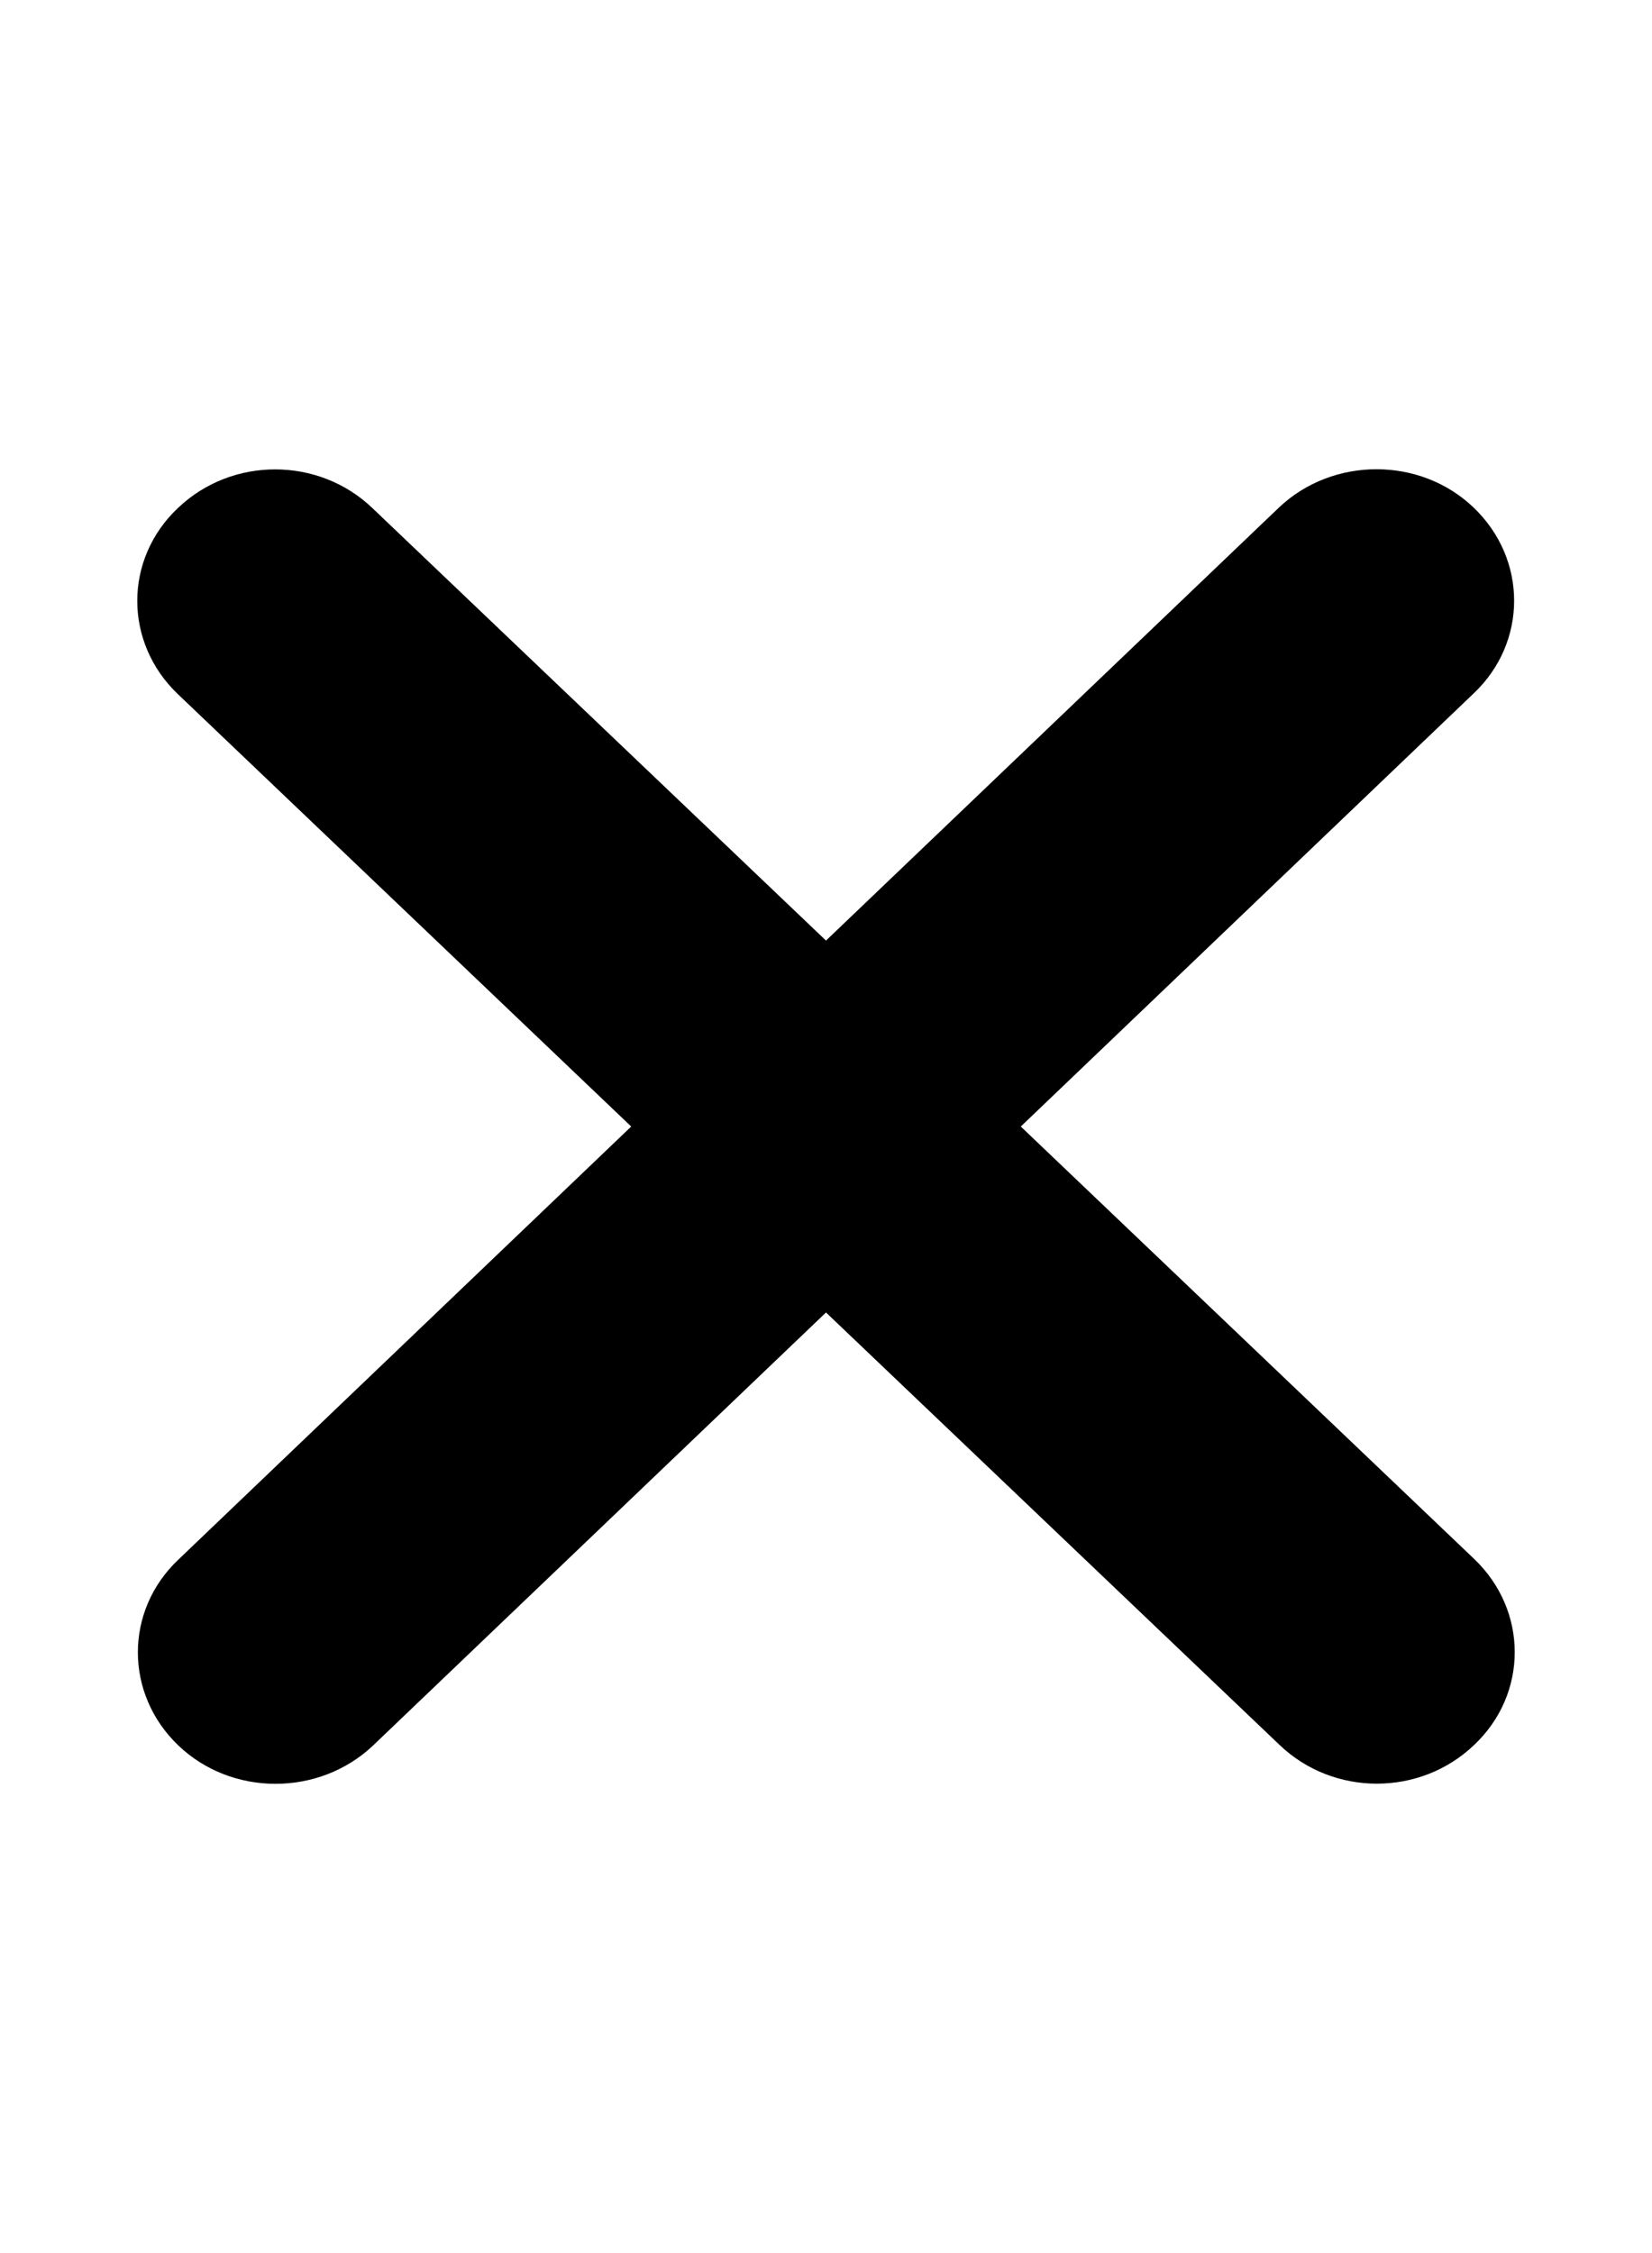<?xml version="1.0" encoding="UTF-8"?>
<svg xmlns="http://www.w3.org/2000/svg" xmlns:xlink="http://www.w3.org/1999/xlink" width="11px" height="15px" viewBox="0 0 11 14" version="1.1">
<g id="surface1">
<path style=" stroke:none;fill-rule:nonzero;fill:rgb(0%,0%,0%);fill-opacity:1;" d="M 9.812 4.117 C 10.172 3.777 10.172 3.223 9.812 2.879 C 9.457 2.539 8.875 2.539 8.516 2.879 L 5.5 5.762 L 2.48 2.883 C 2.121 2.539 1.543 2.539 1.184 2.883 C 0.824 3.223 0.824 3.777 1.184 4.121 L 4.203 7 L 1.188 9.883 C 0.828 10.223 0.828 10.777 1.188 11.121 C 1.543 11.461 2.125 11.461 2.484 11.121 L 5.5 8.238 L 8.52 11.117 C 8.879 11.461 9.457 11.461 9.816 11.117 C 10.176 10.777 10.176 10.223 9.816 9.879 L 6.797 7 Z M 9.812 4.117 "/>
</g>
</svg>
